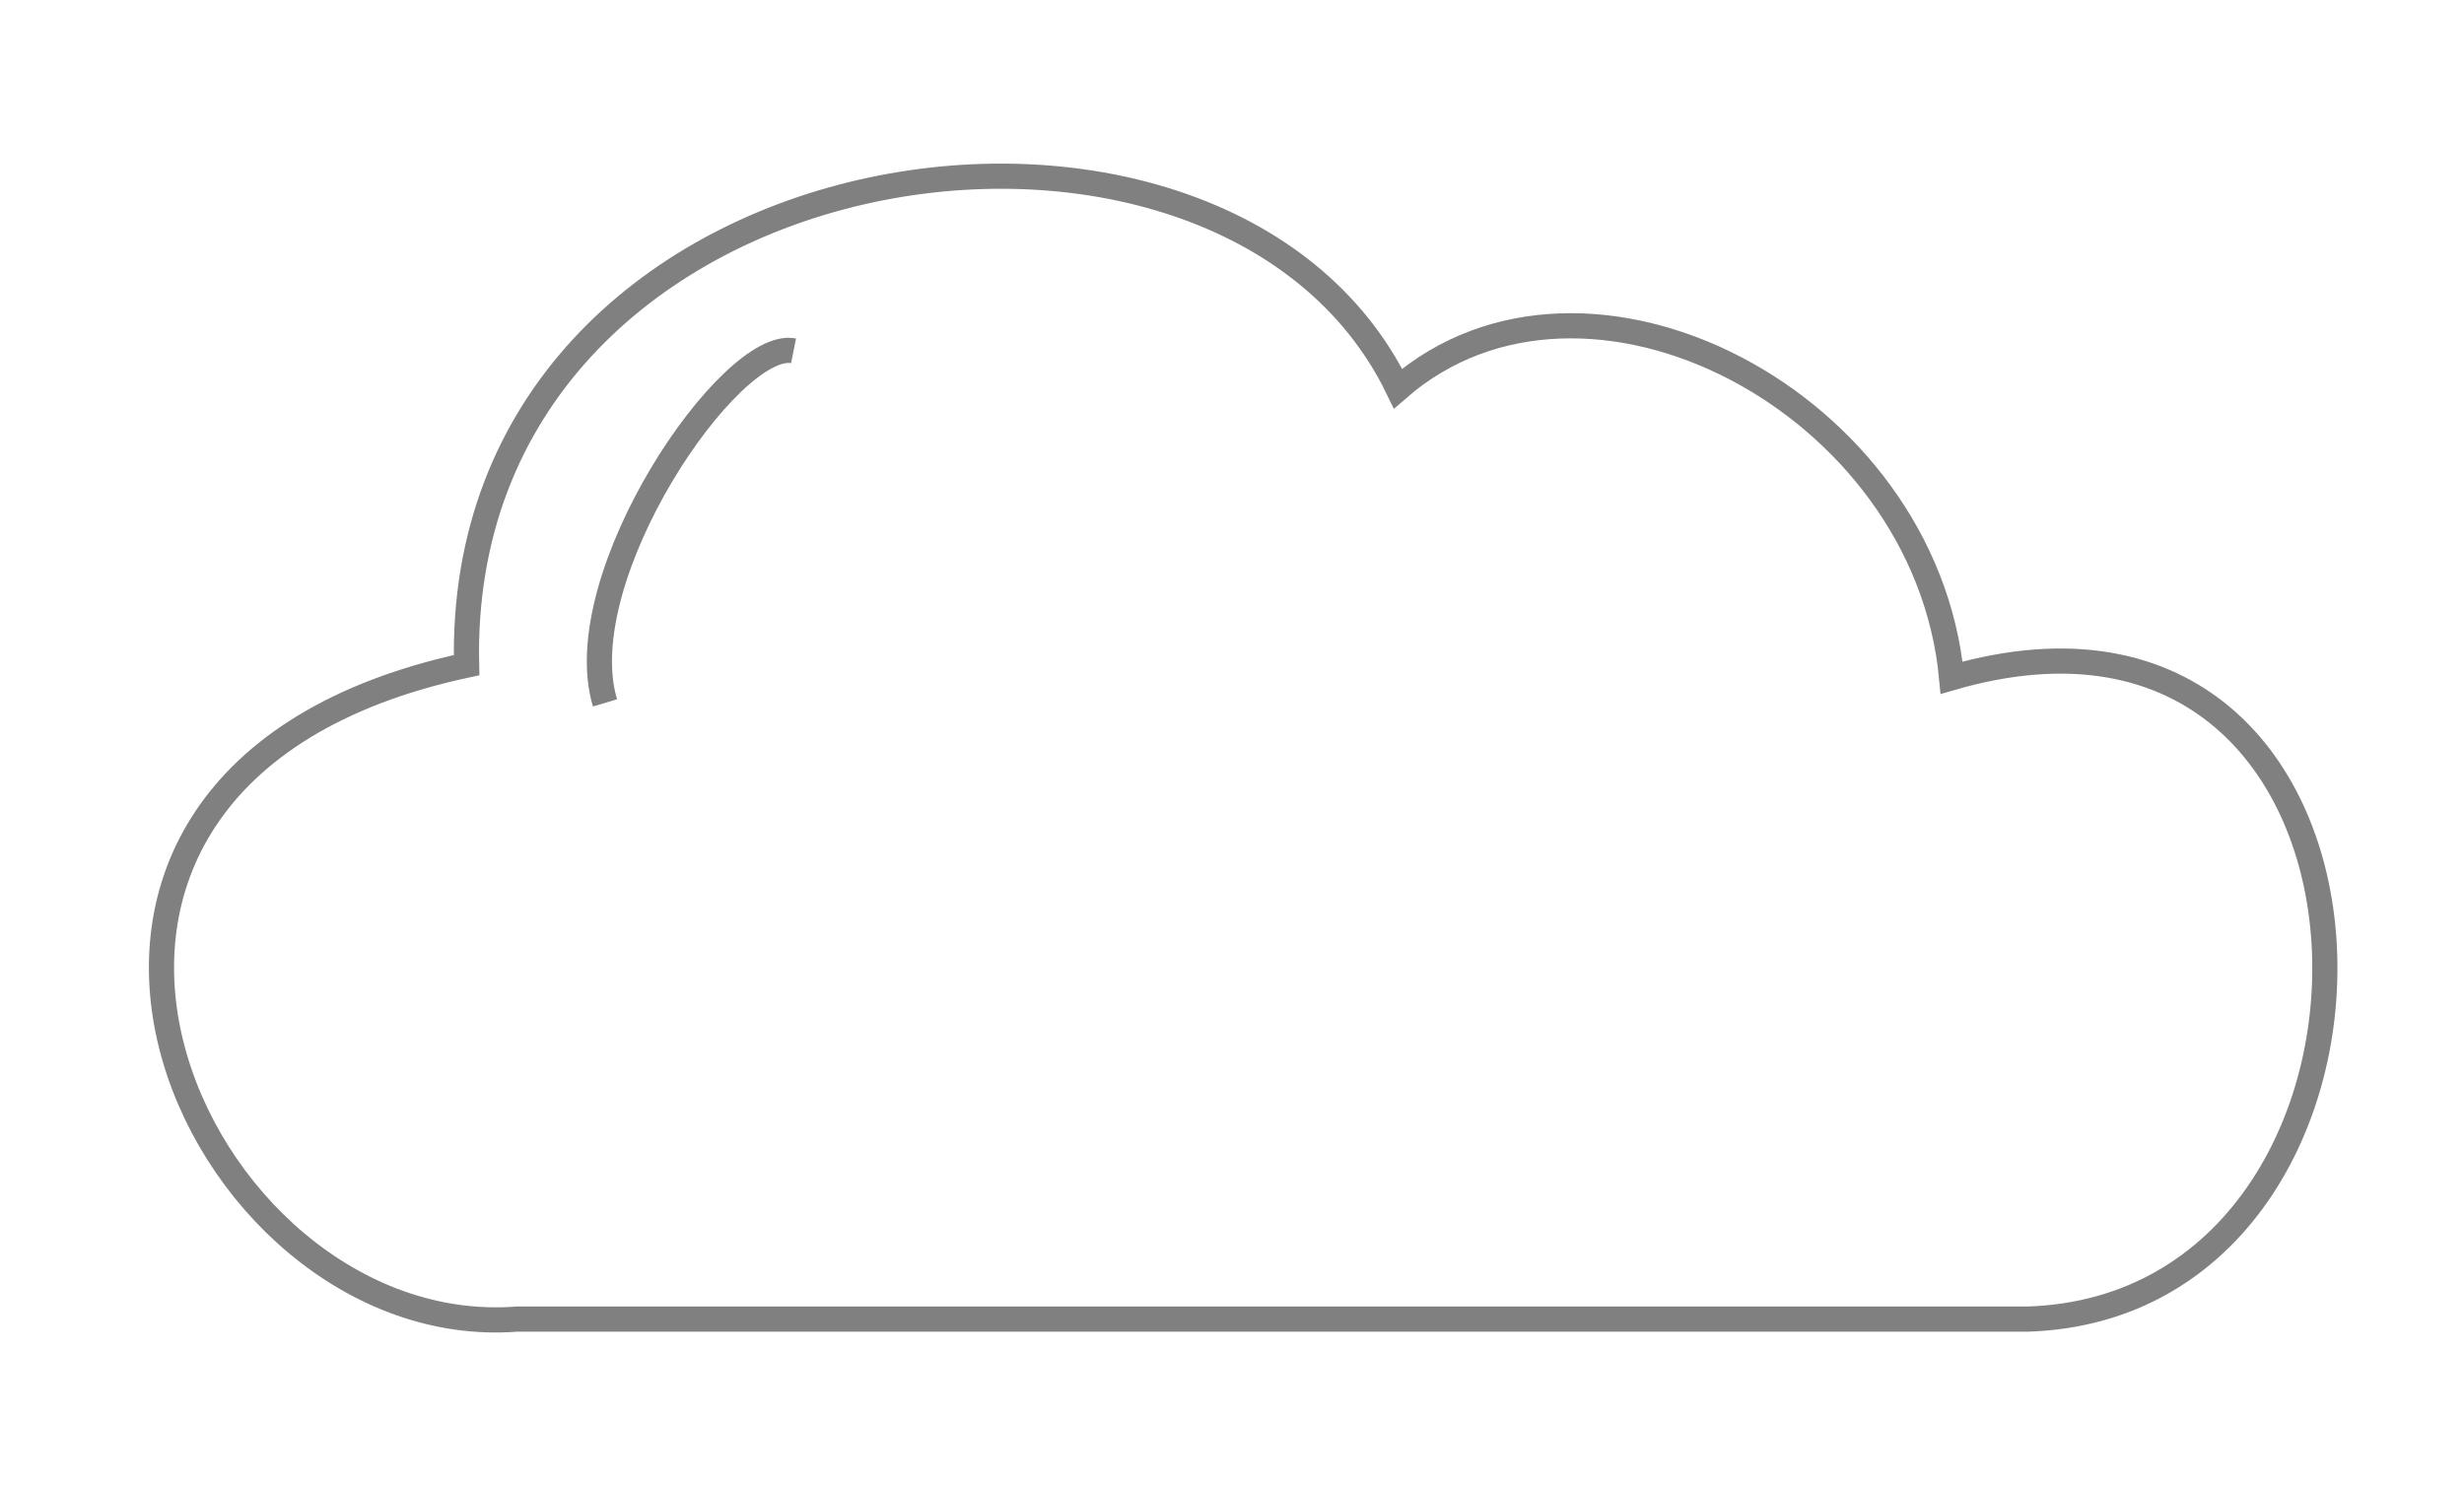 <svg id="Layer_1" data-name="Layer 1" xmlns="http://www.w3.org/2000/svg" viewBox="0 0 141 85"><defs><style>.cls-1{fill:none;stroke:gray;stroke-miterlimit:10;stroke-width:1.44px;}</style></defs><title>Cloud</title><path class="cls-1" d="M29.58,75.5H116c23.75-.72,23-44.62-4.32-36.71C110.19,23,90.76,12.88,80,22.24,69.89,1.37,26,7.84,26.7,38.07-3.53,44.55,10.87,76.94,29.58,75.5Z"/><path class="cls-1" d="M34.62,40.23C32.46,33,41.82,19.36,45.41,20.08"/></svg>